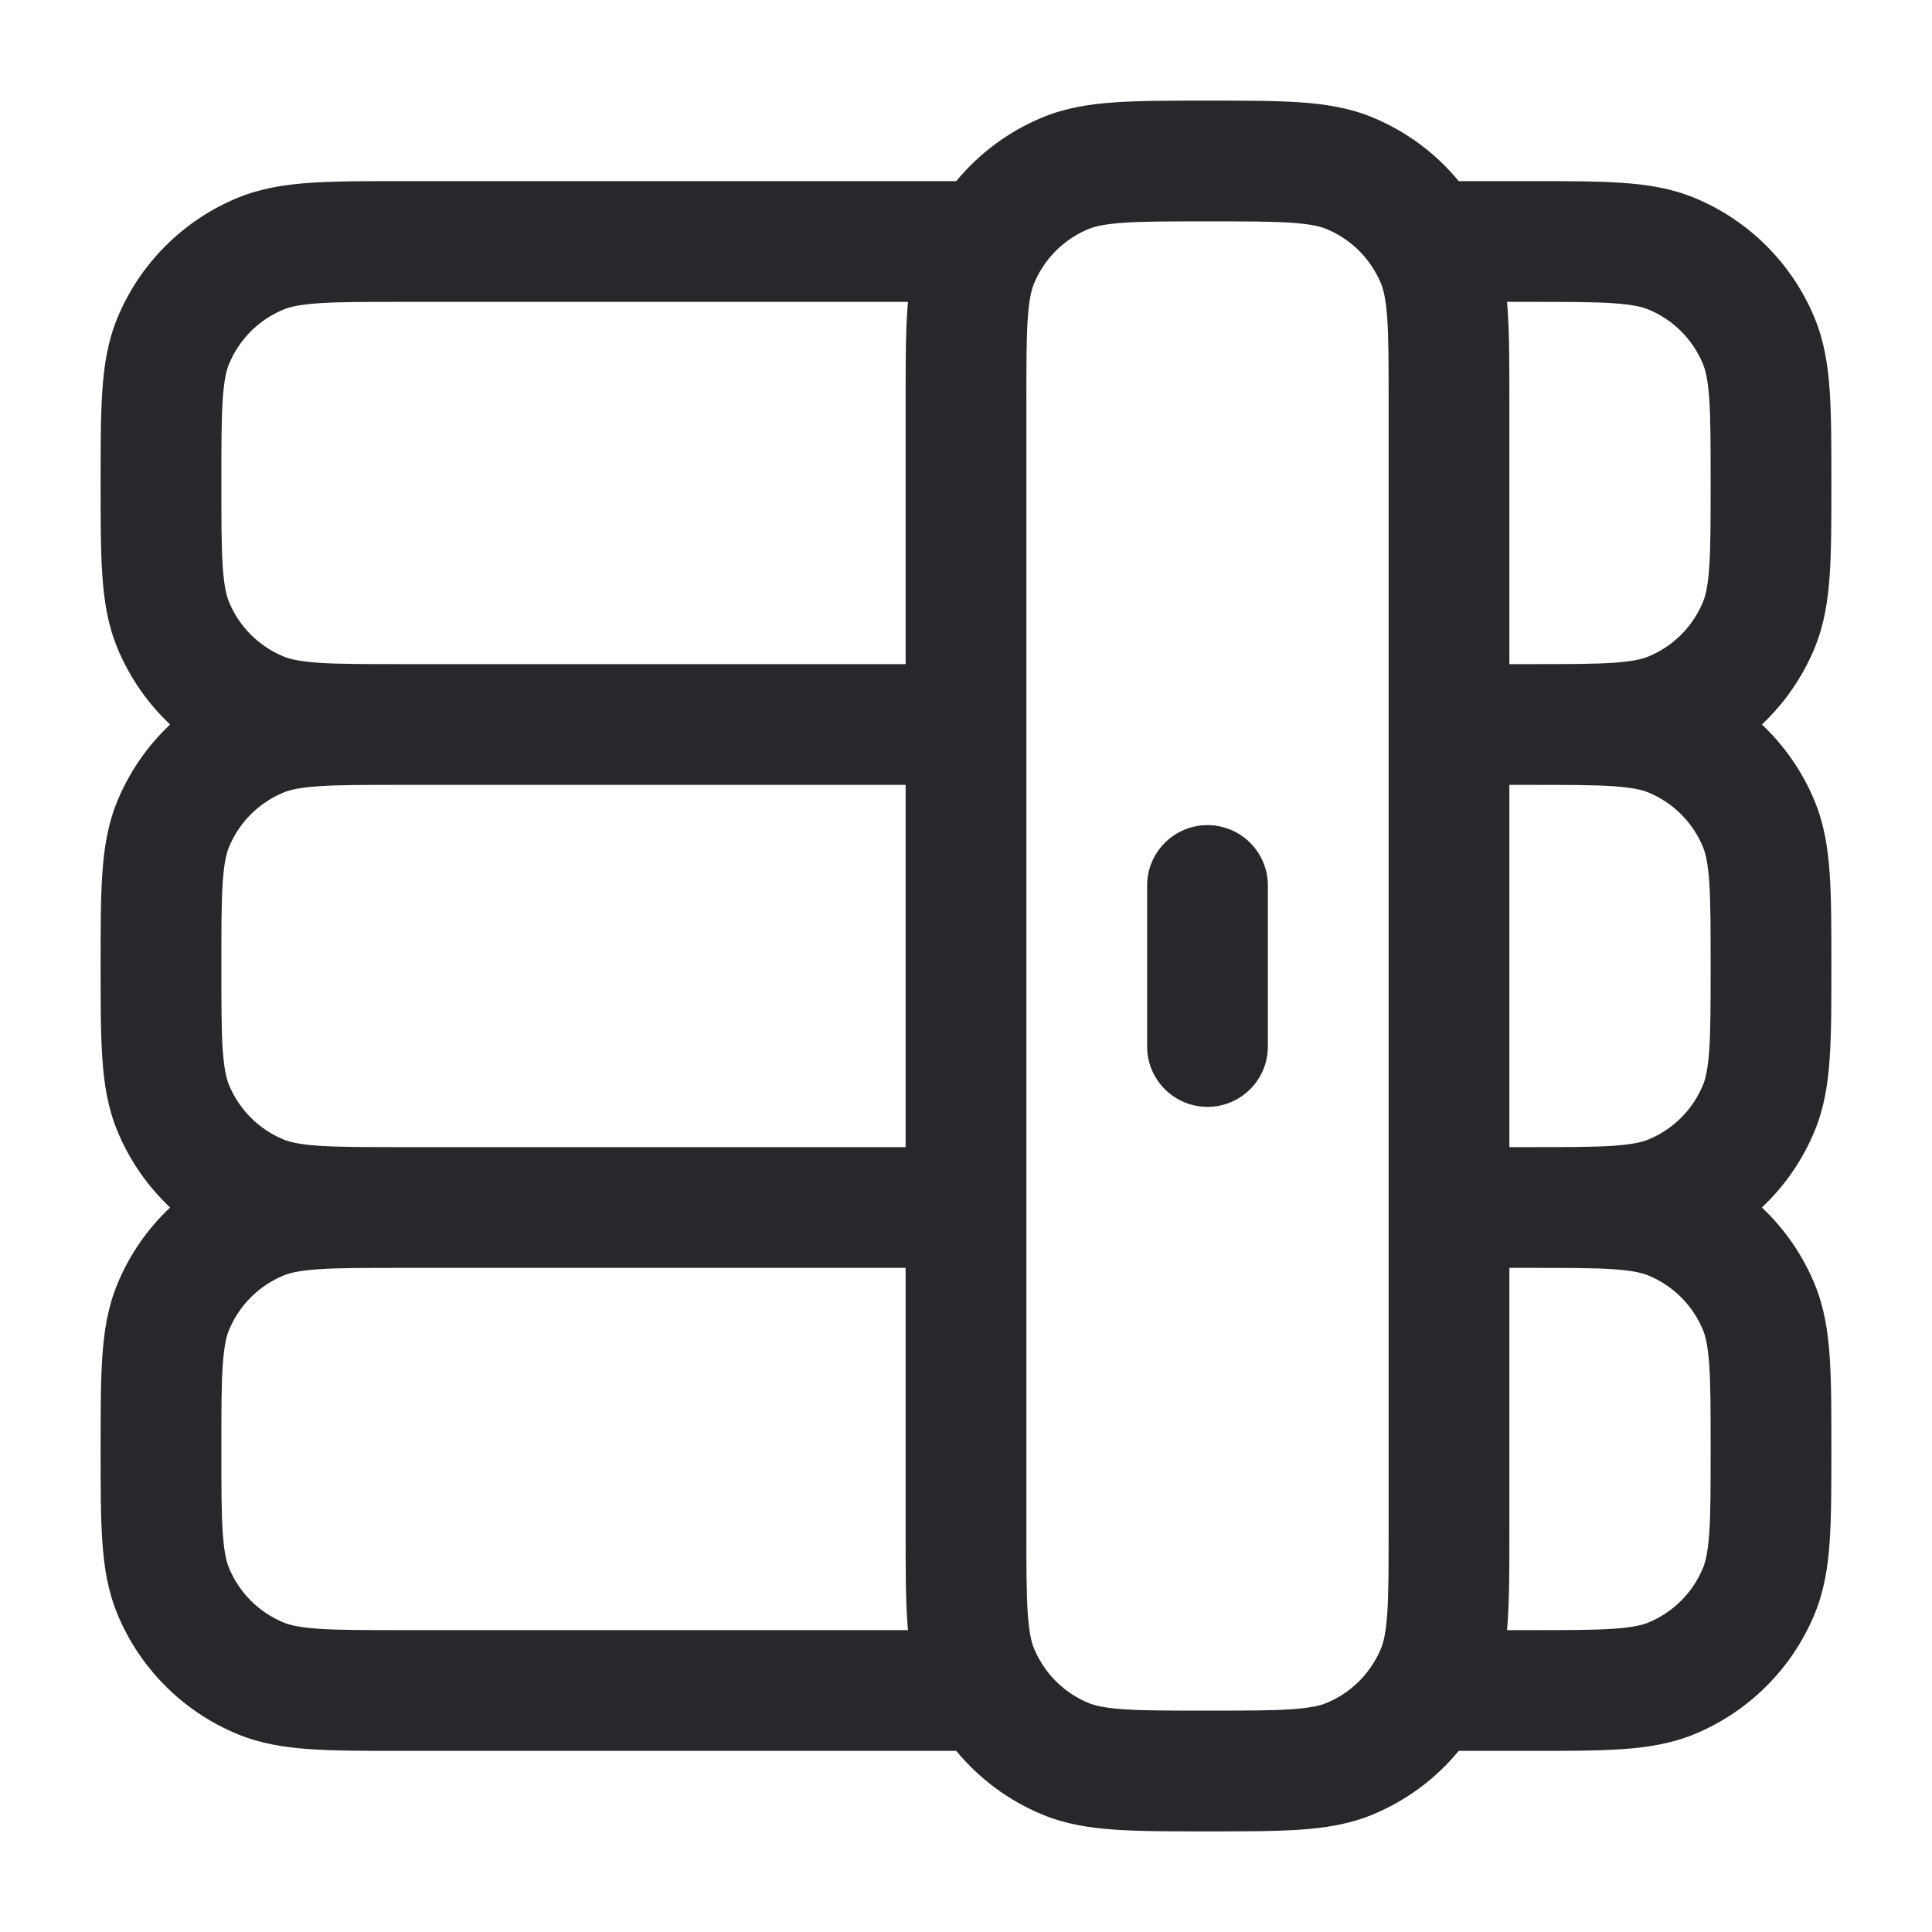 <svg width="24" height="24" viewBox="0 0 24 24" fill="none" xmlns="http://www.w3.org/2000/svg">
<path d="M15.75 11C15.75 10.586 15.414 10.25 15 10.25C14.586 10.25 14.25 10.586 14.25 11V13C14.25 13.414 14.586 13.75 15 13.75C15.414 13.75 15.75 13.414 15.75 13V11Z" fill="#26282B"/>
<path fill-rule="evenodd" clip-rule="evenodd" d="M15.025 1.25H14.975C14.53 1.25 14.159 1.25 13.855 1.271C13.537 1.292 13.238 1.339 12.948 1.459C12.528 1.633 12.162 1.906 11.879 2.25L4.975 2.25C4.53 2.25 4.159 2.25 3.855 2.271C3.538 2.292 3.238 2.339 2.948 2.459C2.274 2.738 1.738 3.274 1.459 3.948C1.339 4.238 1.292 4.538 1.271 4.855C1.25 5.159 1.25 5.53 1.25 5.975V6.025C1.25 6.47 1.25 6.841 1.271 7.145C1.292 7.462 1.339 7.762 1.459 8.052C1.609 8.414 1.833 8.736 2.113 9C1.833 9.264 1.609 9.586 1.459 9.948C1.339 10.238 1.292 10.537 1.271 10.855C1.25 11.159 1.25 11.53 1.25 11.975V12.025C1.25 12.47 1.25 12.841 1.271 13.145C1.292 13.463 1.339 13.762 1.459 14.052C1.609 14.414 1.833 14.736 2.113 15C1.833 15.264 1.609 15.586 1.459 15.948C1.339 16.238 1.292 16.538 1.271 16.855C1.25 17.159 1.25 17.53 1.25 17.975V18.025C1.25 18.47 1.25 18.841 1.271 19.145C1.292 19.462 1.339 19.762 1.459 20.052C1.738 20.726 2.274 21.262 2.948 21.541C3.238 21.661 3.538 21.708 3.855 21.729C4.159 21.75 4.53 21.75 4.975 21.75H11.879C12.162 22.094 12.528 22.367 12.948 22.541C13.238 22.661 13.537 22.708 13.855 22.729C14.159 22.75 14.53 22.75 14.975 22.75H15.025C15.47 22.75 15.841 22.75 16.145 22.729C16.462 22.708 16.762 22.661 17.052 22.541C17.472 22.367 17.838 22.094 18.121 21.75H19.025C19.47 21.75 19.841 21.75 20.145 21.729C20.462 21.708 20.762 21.661 21.052 21.541C21.726 21.262 22.262 20.726 22.541 20.052C22.661 19.762 22.708 19.462 22.729 19.145C22.75 18.841 22.75 18.47 22.75 18.025V17.975C22.75 17.53 22.75 17.159 22.729 16.855C22.708 16.538 22.661 16.238 22.541 15.948C22.391 15.586 22.167 15.264 21.887 15C22.167 14.736 22.391 14.414 22.541 14.052C22.661 13.762 22.708 13.463 22.729 13.145C22.75 12.841 22.75 12.47 22.75 12.025V11.975C22.75 11.53 22.75 11.159 22.729 10.855C22.708 10.537 22.661 10.238 22.541 9.948C22.391 9.586 22.167 9.264 21.887 9C22.167 8.736 22.391 8.414 22.541 8.052C22.661 7.762 22.708 7.462 22.729 7.145C22.75 6.841 22.75 6.47 22.75 6.025V5.975C22.75 5.53 22.75 5.159 22.729 4.855C22.708 4.538 22.661 4.238 22.541 3.948C22.262 3.274 21.726 2.738 21.052 2.459C20.762 2.339 20.462 2.292 20.145 2.271C19.841 2.25 19.47 2.25 19.025 2.25L18.121 2.25C17.838 1.906 17.472 1.633 17.052 1.459C16.762 1.339 16.462 1.292 16.145 1.271C15.841 1.25 15.47 1.25 15.025 1.25ZM5 3.75H11.279C11.276 3.785 11.273 3.82 11.271 3.855C11.25 4.159 11.25 4.53 11.25 4.975V8.25H5C4.524 8.25 4.204 8.25 3.957 8.233C3.716 8.216 3.599 8.187 3.522 8.155C3.215 8.028 2.972 7.785 2.845 7.478C2.813 7.401 2.784 7.284 2.767 7.043C2.75 6.796 2.75 6.476 2.75 6C2.75 5.524 2.75 5.204 2.767 4.957C2.784 4.716 2.813 4.599 2.845 4.522C2.972 4.215 3.215 3.972 3.522 3.845C3.599 3.813 3.716 3.784 3.957 3.767C4.204 3.75 4.524 3.75 5 3.75ZM5 9.75H11.25V14.25H5C4.524 14.25 4.204 14.25 3.957 14.233C3.716 14.216 3.599 14.187 3.522 14.155C3.215 14.028 2.972 13.785 2.845 13.478C2.813 13.401 2.784 13.284 2.767 13.043C2.75 12.796 2.75 12.476 2.75 12C2.75 11.524 2.75 11.204 2.767 10.957C2.784 10.716 2.813 10.599 2.845 10.522C2.972 10.215 3.215 9.972 3.522 9.845C3.599 9.813 3.716 9.784 3.957 9.767C4.204 9.75 4.524 9.75 5 9.75ZM5 15.75H11.25L11.25 19.025C11.25 19.47 11.25 19.841 11.271 20.145C11.273 20.18 11.276 20.215 11.279 20.25H5C4.524 20.25 4.204 20.25 3.957 20.233C3.716 20.216 3.599 20.187 3.522 20.155C3.215 20.028 2.972 19.785 2.845 19.478C2.813 19.401 2.784 19.284 2.767 19.043C2.75 18.796 2.75 18.476 2.75 18C2.75 17.524 2.75 17.204 2.767 16.957C2.784 16.716 2.813 16.599 2.845 16.522C2.972 16.215 3.215 15.972 3.522 15.845C3.599 15.813 3.716 15.784 3.957 15.767C4.204 15.75 4.524 15.75 5 15.75ZM19 20.25H18.721C18.724 20.215 18.727 20.18 18.729 20.145C18.75 19.841 18.75 19.47 18.75 19.025V15.75H19C19.476 15.75 19.796 15.75 20.043 15.767C20.284 15.784 20.401 15.813 20.478 15.845C20.785 15.972 21.028 16.215 21.155 16.522C21.187 16.599 21.216 16.716 21.233 16.957C21.25 17.204 21.25 17.524 21.25 18C21.25 18.476 21.25 18.796 21.233 19.043C21.216 19.284 21.187 19.401 21.155 19.478C21.028 19.785 20.785 20.028 20.478 20.155C20.401 20.187 20.284 20.216 20.043 20.233C19.796 20.25 19.476 20.25 19 20.25ZM19 14.25H18.75L18.75 9.75H19C19.476 9.75 19.796 9.75 20.043 9.767C20.284 9.784 20.401 9.813 20.478 9.845C20.785 9.972 21.028 10.215 21.155 10.522C21.187 10.599 21.216 10.716 21.233 10.957C21.25 11.204 21.25 11.524 21.25 12C21.25 12.476 21.25 12.796 21.233 13.043C21.216 13.284 21.187 13.401 21.155 13.478C21.028 13.785 20.785 14.028 20.478 14.155C20.401 14.187 20.284 14.216 20.043 14.233C19.796 14.25 19.476 14.25 19 14.25ZM19 8.25H18.75V4.975C18.75 4.53 18.75 4.159 18.729 3.855C18.727 3.82 18.724 3.785 18.721 3.75H19C19.476 3.75 19.796 3.75 20.043 3.767C20.284 3.784 20.401 3.813 20.478 3.845C20.785 3.972 21.028 4.215 21.155 4.522C21.187 4.599 21.216 4.716 21.233 4.957C21.25 5.204 21.25 5.524 21.25 6C21.25 6.476 21.25 6.796 21.233 7.043C21.216 7.284 21.187 7.401 21.155 7.478C21.028 7.785 20.785 8.028 20.478 8.155C20.401 8.187 20.284 8.216 20.043 8.233C19.796 8.25 19.476 8.25 19 8.25ZM16.478 21.155C16.734 21.049 16.946 20.862 17.082 20.625C17.11 20.578 17.134 20.529 17.155 20.478C17.187 20.401 17.216 20.284 17.233 20.043C17.25 19.796 17.25 19.476 17.25 19V5C17.25 4.524 17.25 4.204 17.233 3.957C17.216 3.716 17.187 3.599 17.155 3.522C17.134 3.471 17.11 3.422 17.082 3.375C16.946 3.138 16.734 2.951 16.478 2.845C16.401 2.813 16.284 2.784 16.043 2.767C15.796 2.75 15.476 2.75 15 2.75C14.524 2.75 14.204 2.75 13.957 2.767C13.716 2.784 13.599 2.813 13.522 2.845C13.266 2.951 13.054 3.138 12.918 3.375C12.89 3.422 12.866 3.471 12.845 3.522C12.813 3.599 12.784 3.716 12.767 3.957C12.75 4.204 12.75 4.524 12.75 5L12.75 19C12.75 19.476 12.75 19.796 12.767 20.043C12.784 20.284 12.813 20.401 12.845 20.478C12.866 20.529 12.89 20.578 12.918 20.625C13.054 20.862 13.266 21.049 13.522 21.155C13.599 21.187 13.716 21.216 13.957 21.233C14.204 21.25 14.524 21.25 15 21.25C15.476 21.25 15.796 21.25 16.043 21.233C16.284 21.216 16.401 21.187 16.478 21.155Z" fill="#26282B"/>
</svg>
